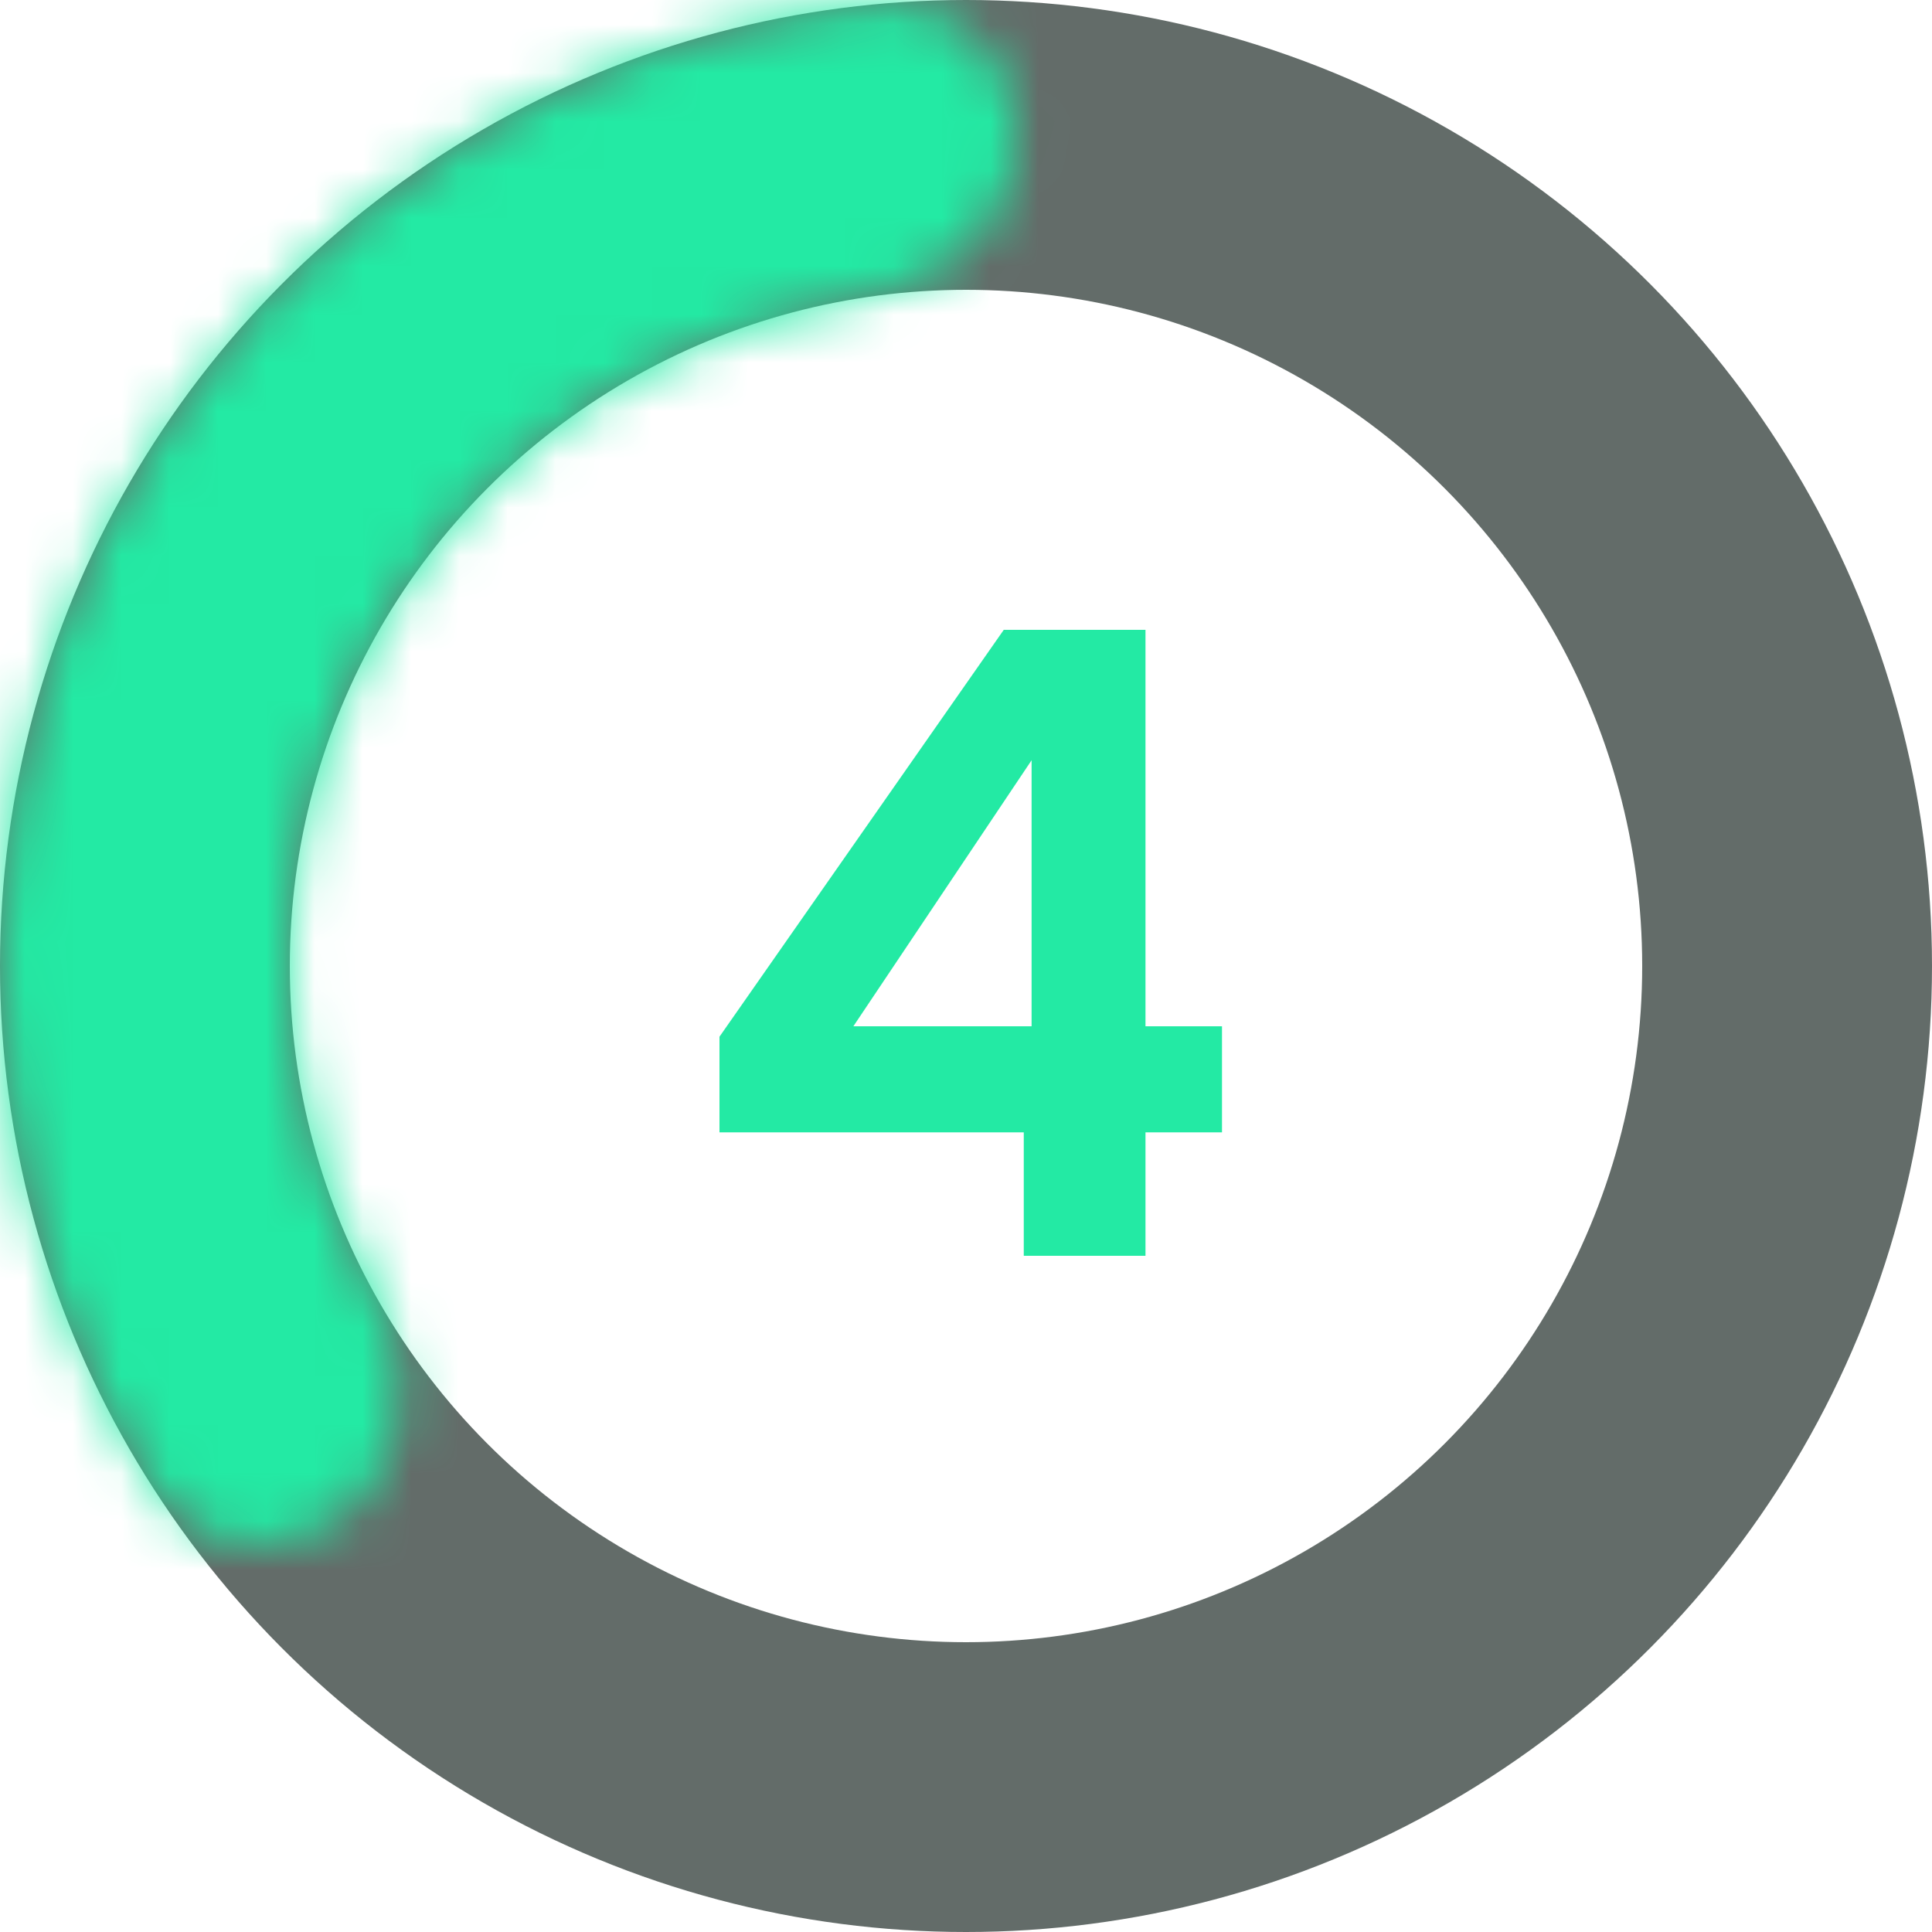 <svg width="40" height="40" viewBox="0 0 40 40" fill="none" xmlns="http://www.w3.org/2000/svg">
<path d="M14.896 23.444V21.464L20.782 13.04H23.716V21.248H25.3V23.444H23.716V26H21.196V23.444H14.896ZM21.358 15.74L17.668 21.248H21.358V15.74Z" fill="#23EAA4"/>
<circle cx="20" cy="20" r="17" stroke="#636C69" stroke-width="6"/>
<mask id="path-3-inside-1_38_229" fill="white">
<path d="M21.058 3.029C21.161 1.377 19.9 -0.068 18.252 0.076C15.335 0.332 12.498 1.227 9.945 2.711C6.526 4.7 3.773 7.658 2.035 11.211C0.296 14.764 -0.349 18.753 0.179 22.673C0.574 25.599 1.61 28.389 3.198 30.849C4.095 32.239 6.011 32.347 7.251 31.252C8.491 30.157 8.575 28.274 7.769 26.83C6.916 25.303 6.353 23.623 6.117 21.872C5.747 19.127 6.199 16.333 7.416 13.844C8.634 11.355 10.562 9.283 12.957 7.89C14.484 7.002 16.157 6.416 17.885 6.152C19.52 5.902 20.956 4.68 21.058 3.029Z"/>
</mask>
<path d="M21.058 3.029C21.161 1.377 19.9 -0.068 18.252 0.076C15.335 0.332 12.498 1.227 9.945 2.711C6.526 4.7 3.773 7.658 2.035 11.211C0.296 14.764 -0.349 18.753 0.179 22.673C0.574 25.599 1.61 28.389 3.198 30.849C4.095 32.239 6.011 32.347 7.251 31.252C8.491 30.157 8.575 28.274 7.769 26.83C6.916 25.303 6.353 23.623 6.117 21.872C5.747 19.127 6.199 16.333 7.416 13.844C8.634 11.355 10.562 9.283 12.957 7.89C14.484 7.002 16.157 6.416 17.885 6.152C19.52 5.902 20.956 4.68 21.058 3.029Z" stroke="#23EAA4" stroke-width="12" mask="url(#path-3-inside-1_38_229)"/>
</svg>

